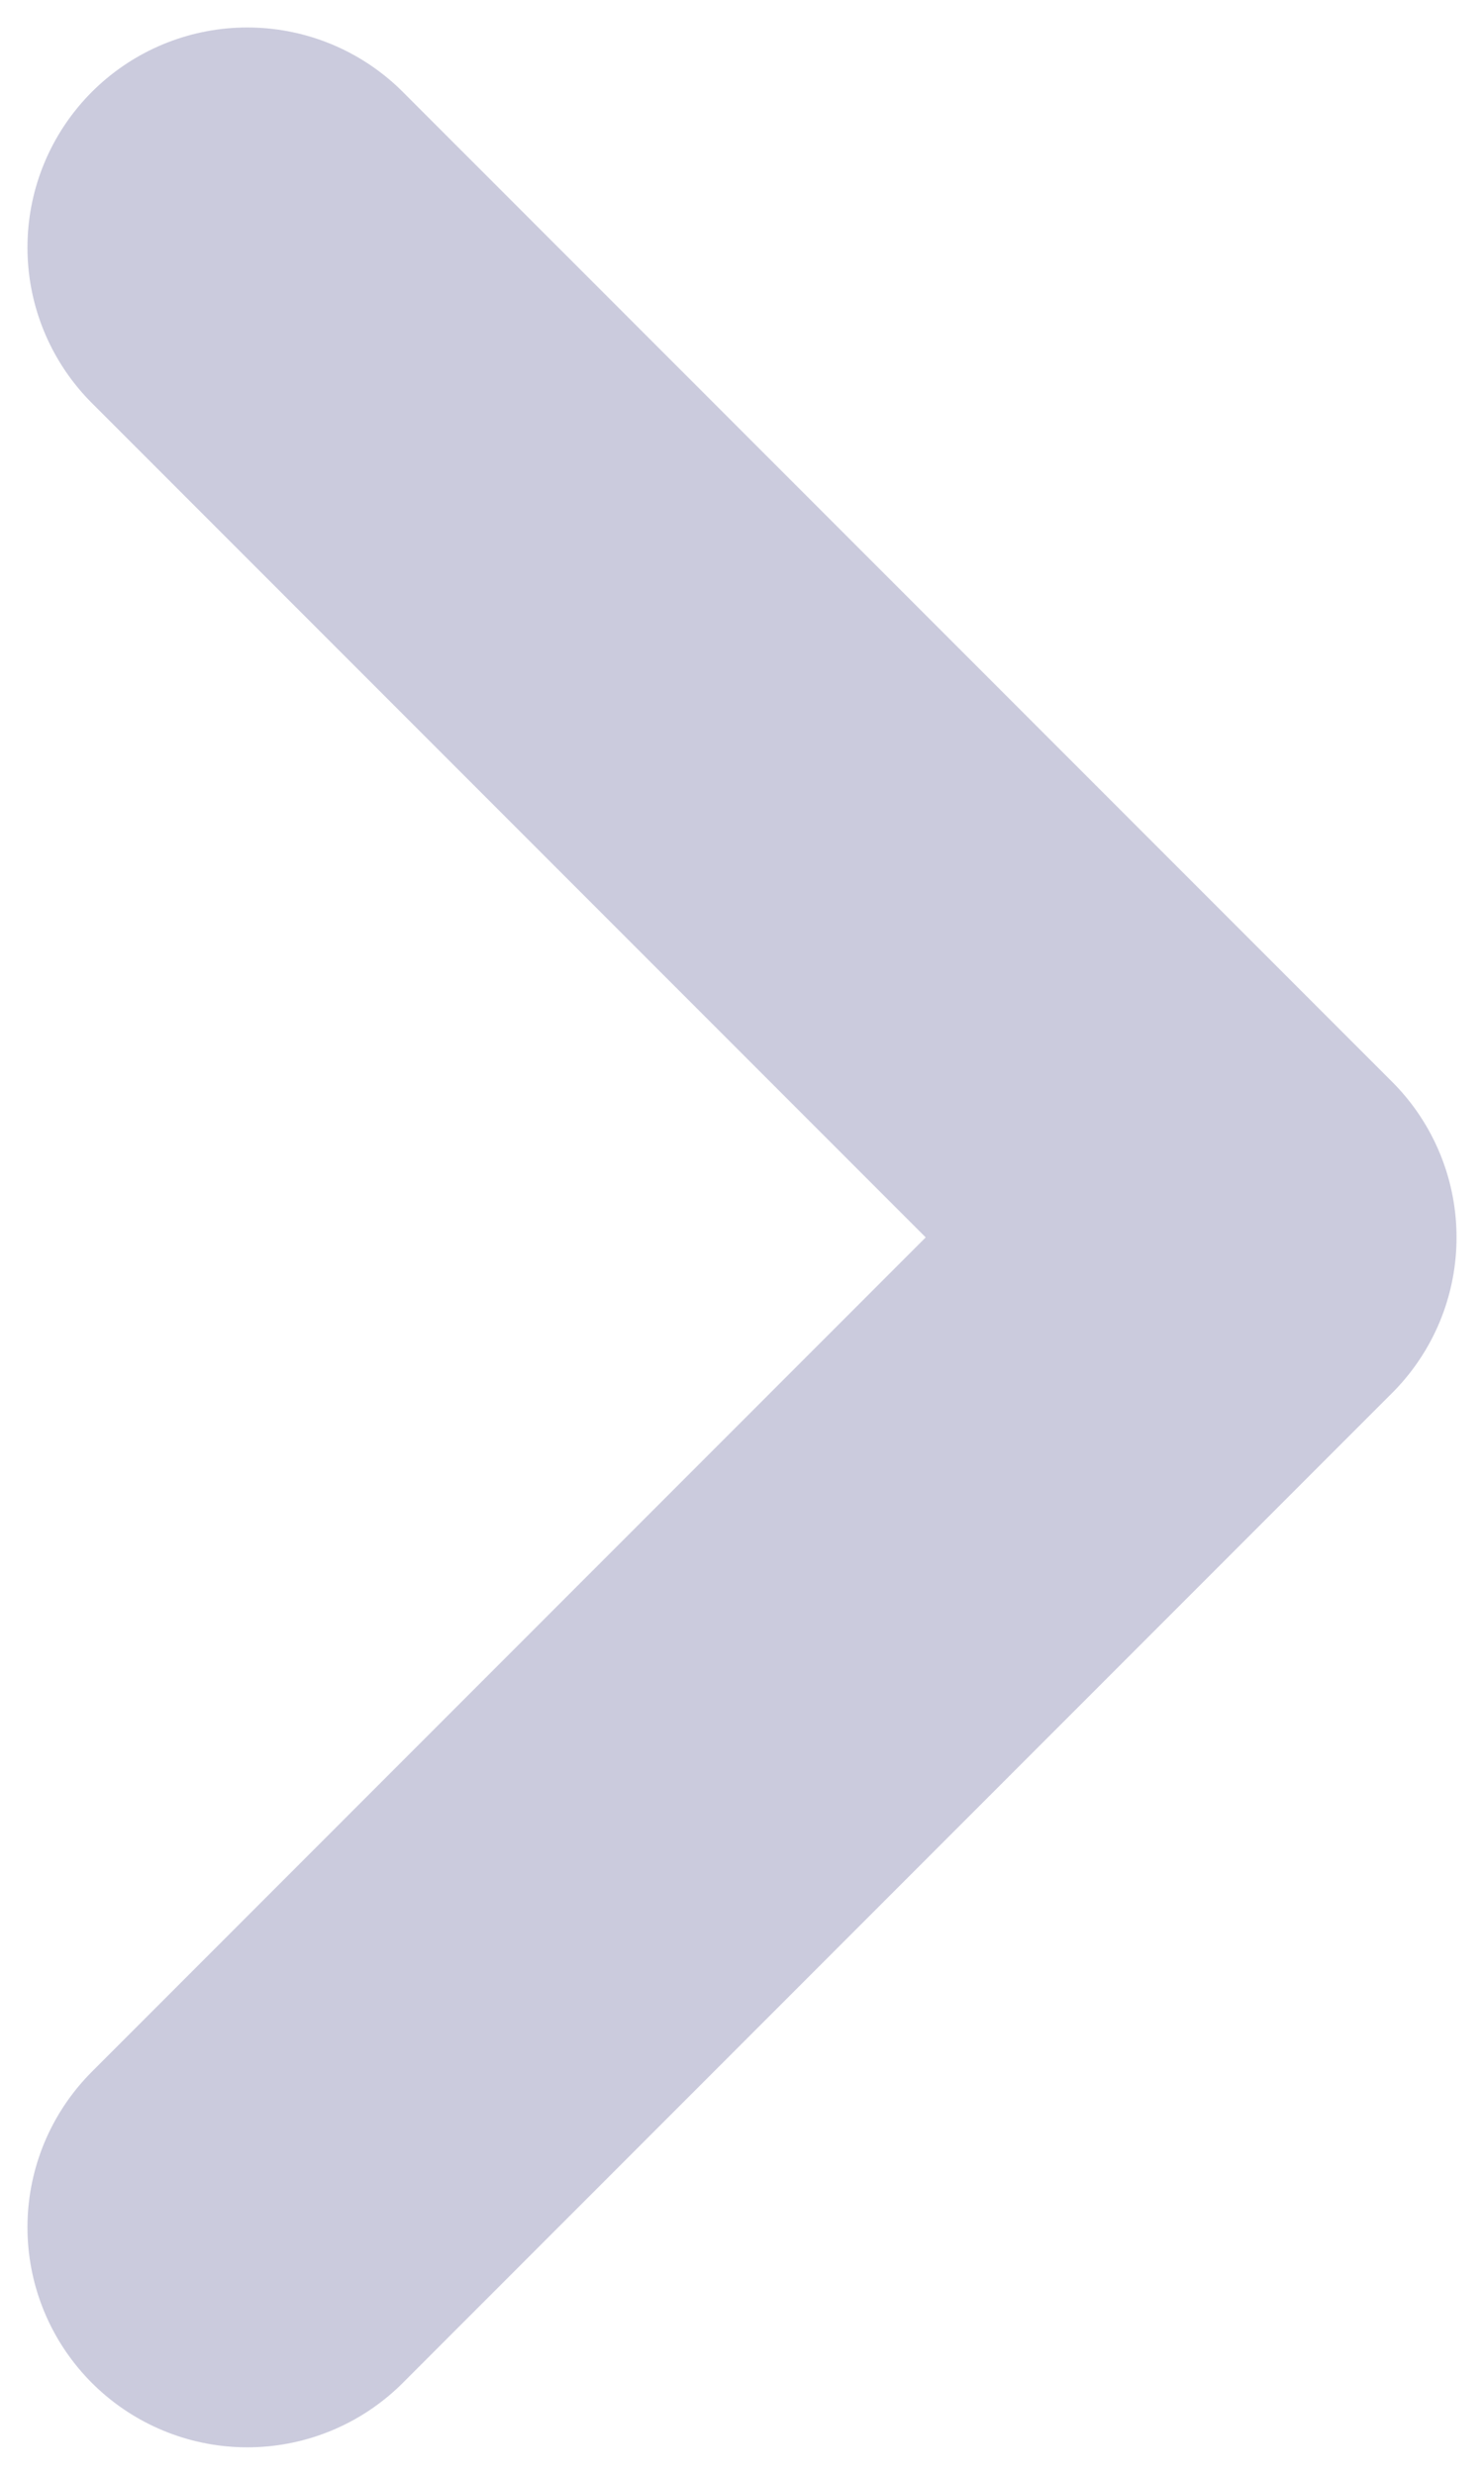 <svg width="6" height="10" viewBox="0 0 6 10" fill="none" xmlns="http://www.w3.org/2000/svg">
<path d="M1 9L5 5L1 1" stroke="#CBCBDD" stroke-width="1.778" stroke-linecap="round" stroke-linejoin="round"/>
</svg>
